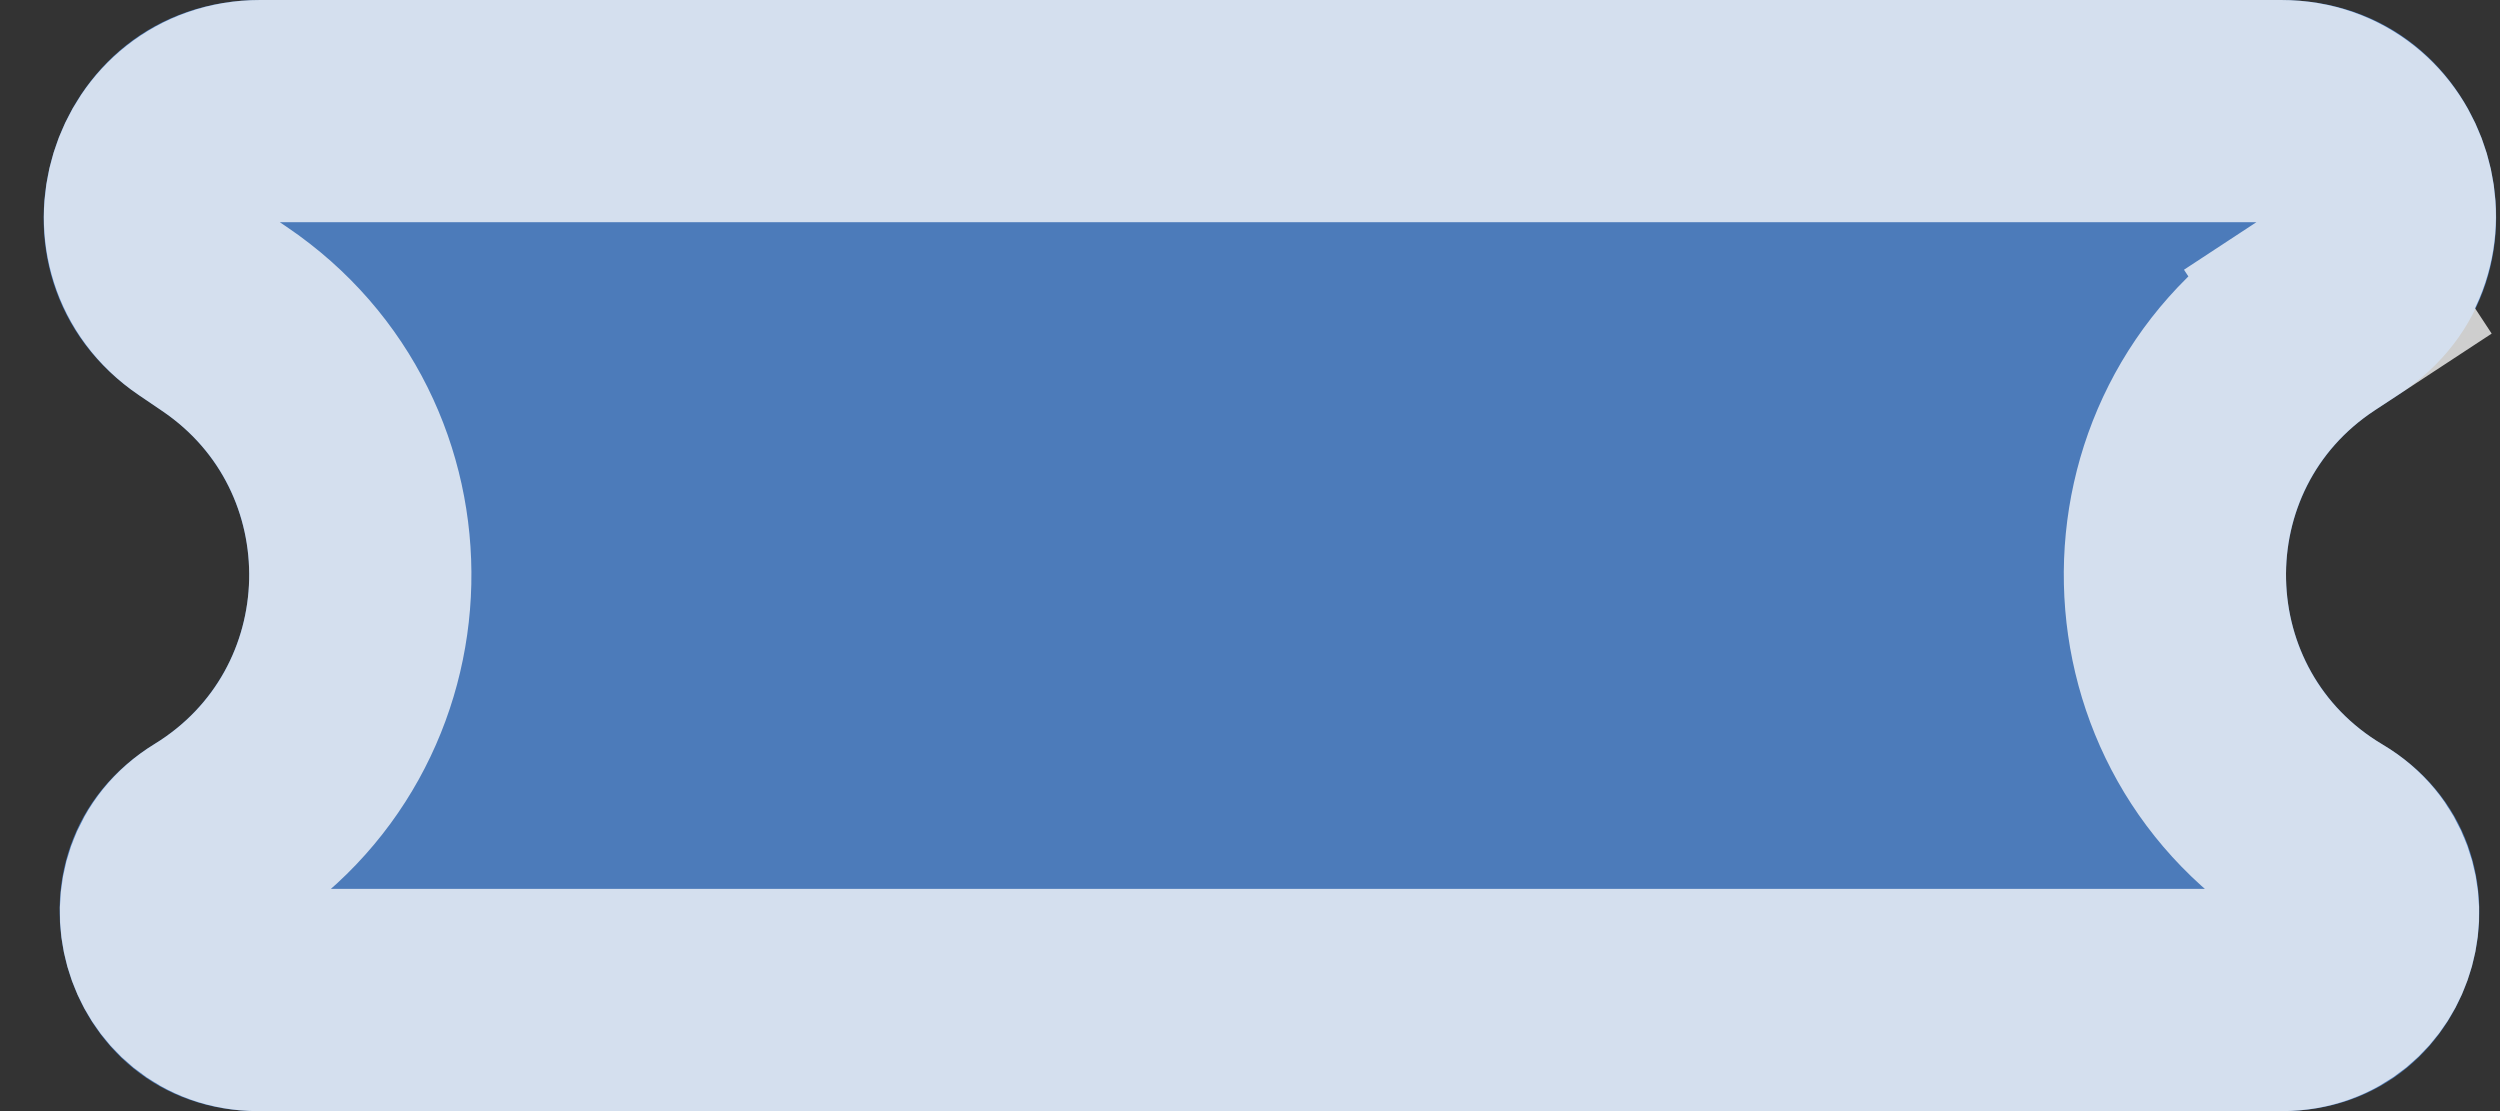 <?xml version="1.0" encoding="UTF-8" standalone="no"?><svg width='45' height='20' viewBox='0 0 45 20' fill='none' xmlns='http://www.w3.org/2000/svg'>
<rect x="0" y="0" width="45" height="20" fill="#333333" stroke="none"/>
<path d='M2.502 7.114C-0.674 4.963 0.849 0 4.685 0H23.5H41.056C44.897 0 46.39 4.994 43.178 7.102L42.75 7.383C40.557 8.822 40.63 12.061 42.885 13.401C45.987 15.242 44.681 20 41.074 20H4.646C1.046 20 -0.287 15.273 2.782 13.391C4.993 12.037 5.066 8.851 2.919 7.397L2.502 7.114Z' fill='#4C7BBA'/>
<path d='M42.081 5.43L43.178 7.102L42.081 5.43L41.653 5.711C38.223 7.961 38.337 13.026 41.864 15.12C43.218 15.924 42.648 18 41.074 18H4.646C3.065 18 2.479 15.923 3.828 15.097C7.277 12.982 7.391 8.01 4.041 5.741L3.624 5.458C2.08 4.413 2.82 2 4.685 2H23.5H41.056C42.911 2 43.632 4.412 42.081 5.43Z' stroke='white' stroke-opacity='0.76' stroke-width='4'/>
</svg>
